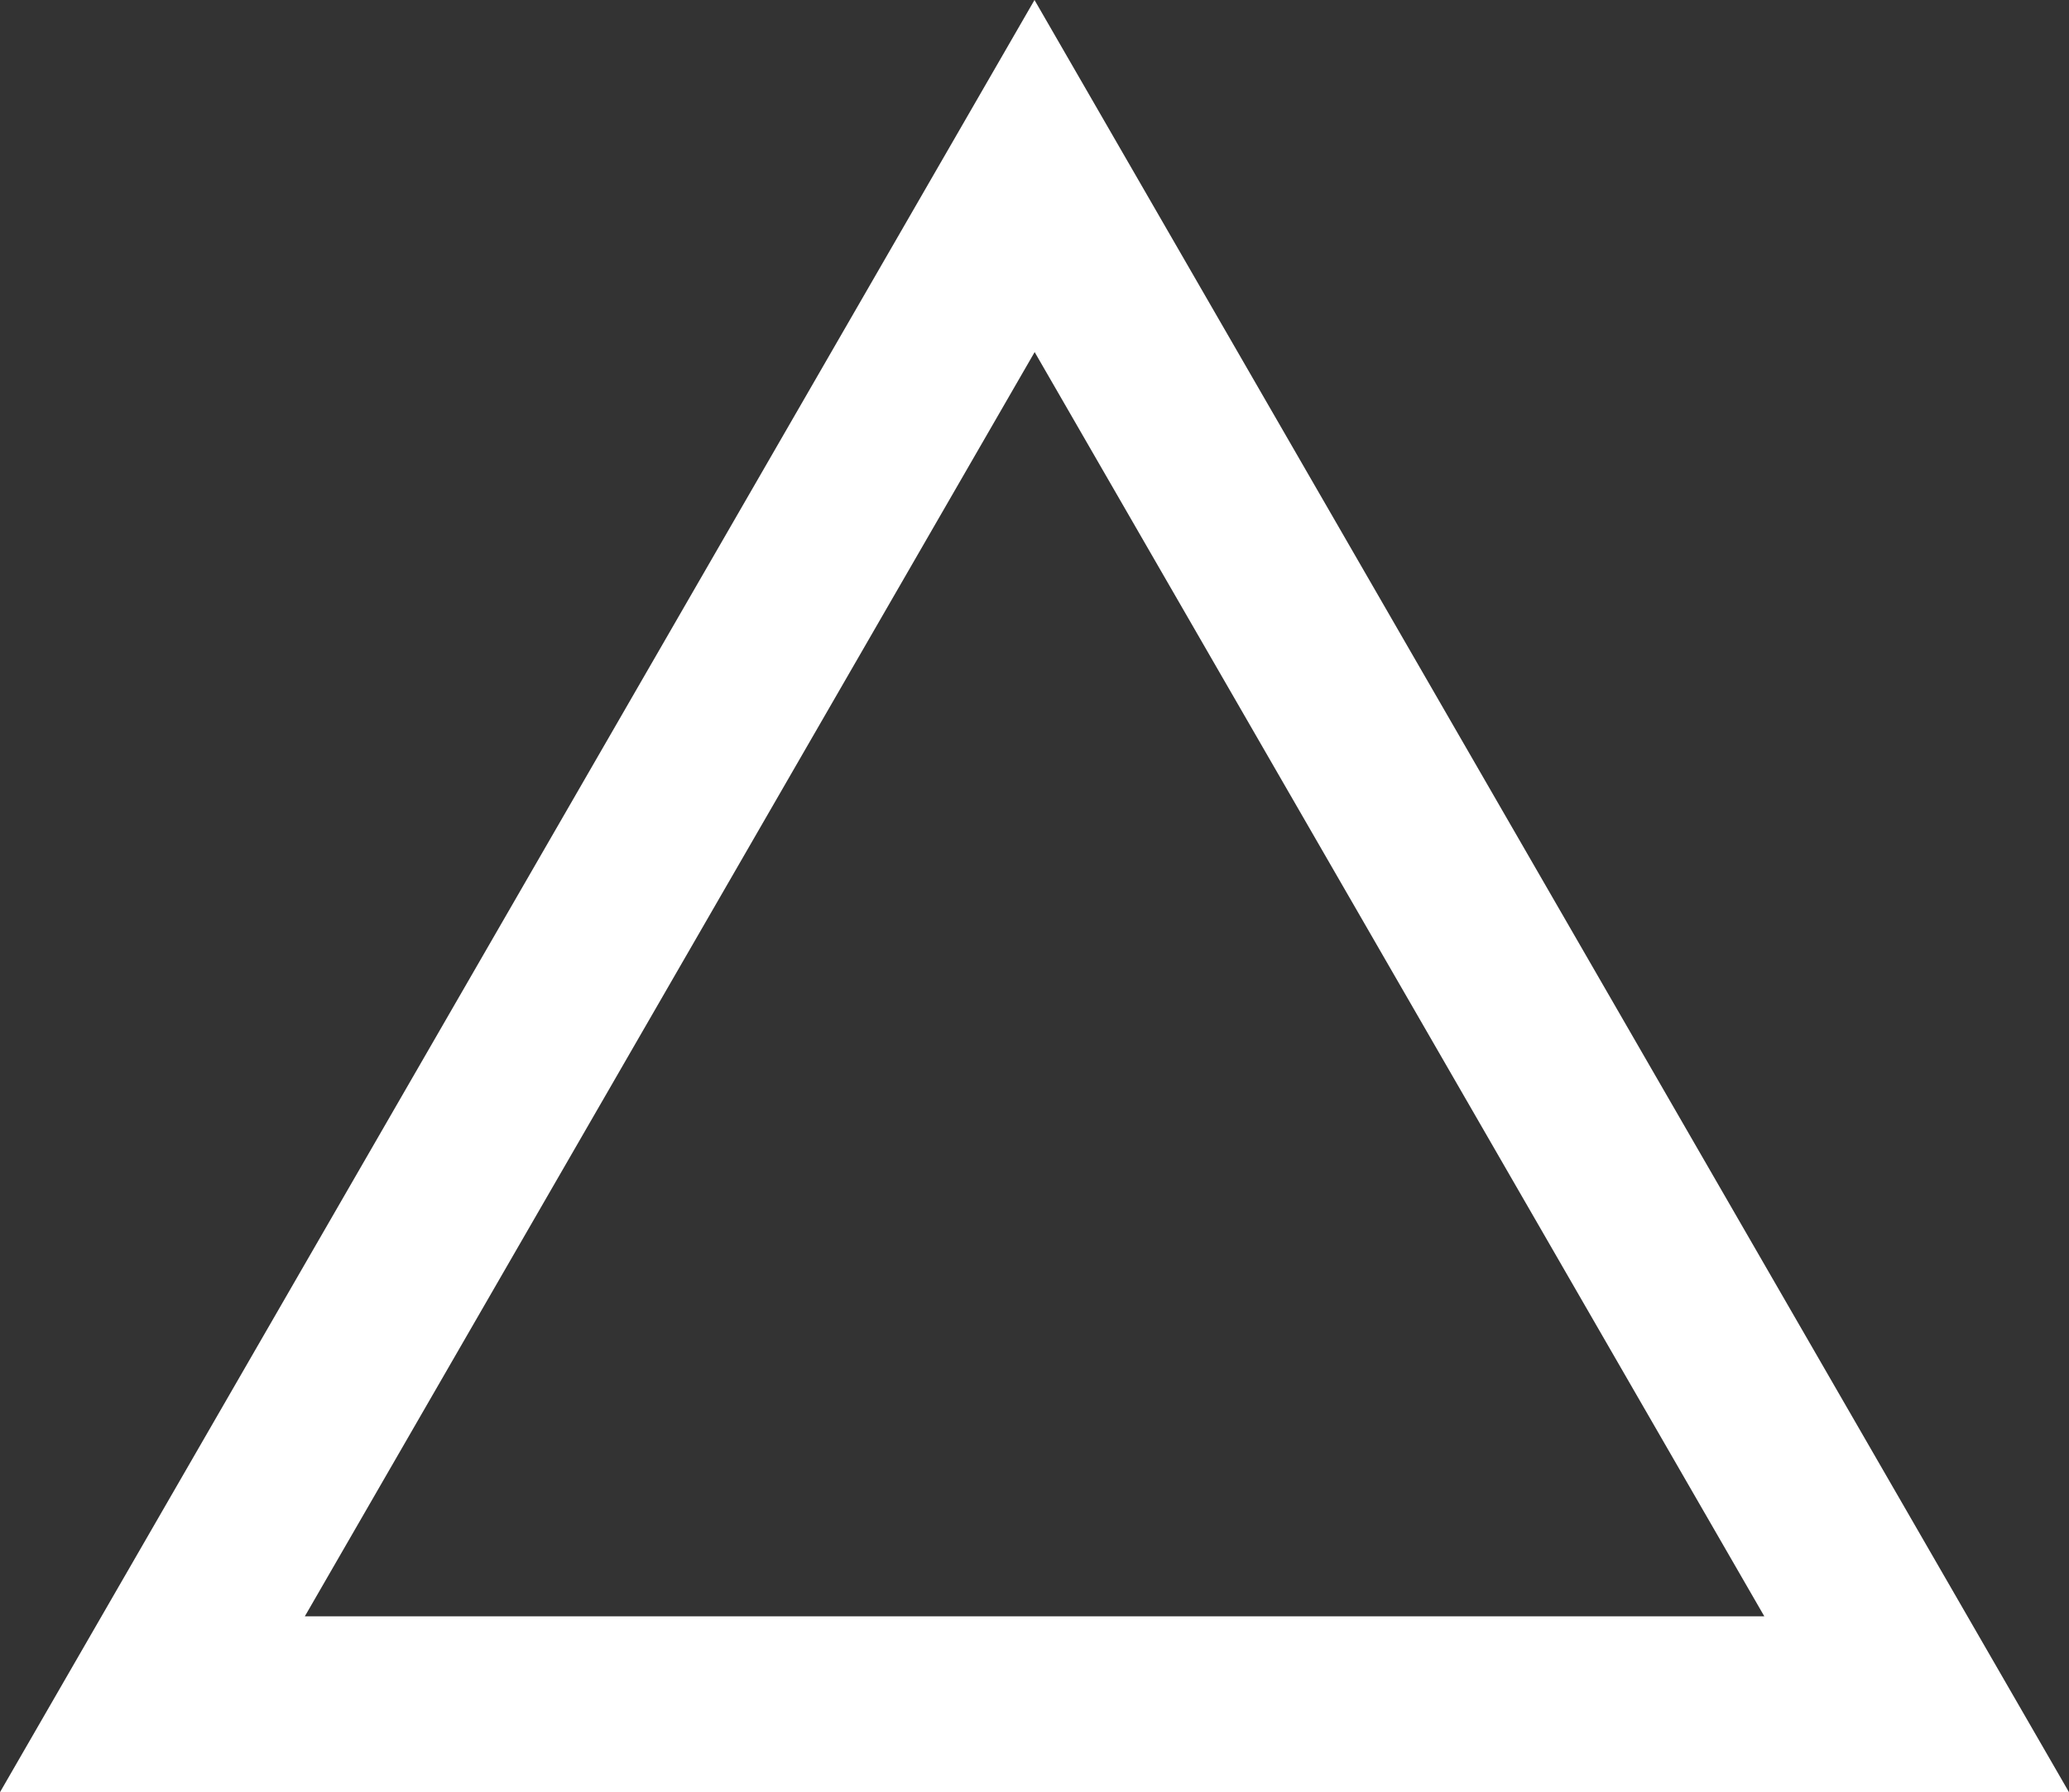 <?xml version="1.0" encoding="utf-8"?>
<!-- Generator: Adobe Illustrator 22.0.1, SVG Export Plug-In . SVG Version: 6.00 Build 0)  -->
<svg version="1.1" id="レイヤー_1" xmlns="http://www.w3.org/2000/svg" xmlns:xlink="http://www.w3.org/1999/xlink" x="0px"
	 y="0px" viewBox="0 0 13.33 11.545" style="enable-background:new 0 0 13.33 11.545;" xml:space="preserve">
<rect x="0" y="0" width="13.33" height="11.545" fill="#333333" stroke="none"/>
<style type="text/css">
	.st0{fill:#FFFFFF;}
</style>
<path class="st0" d="M13.33,11.545H0L6.665,0L13.33,11.545z M1.964,10.412h9.403l-4.701-8.144L1.964,10.412z"/>
</svg>
